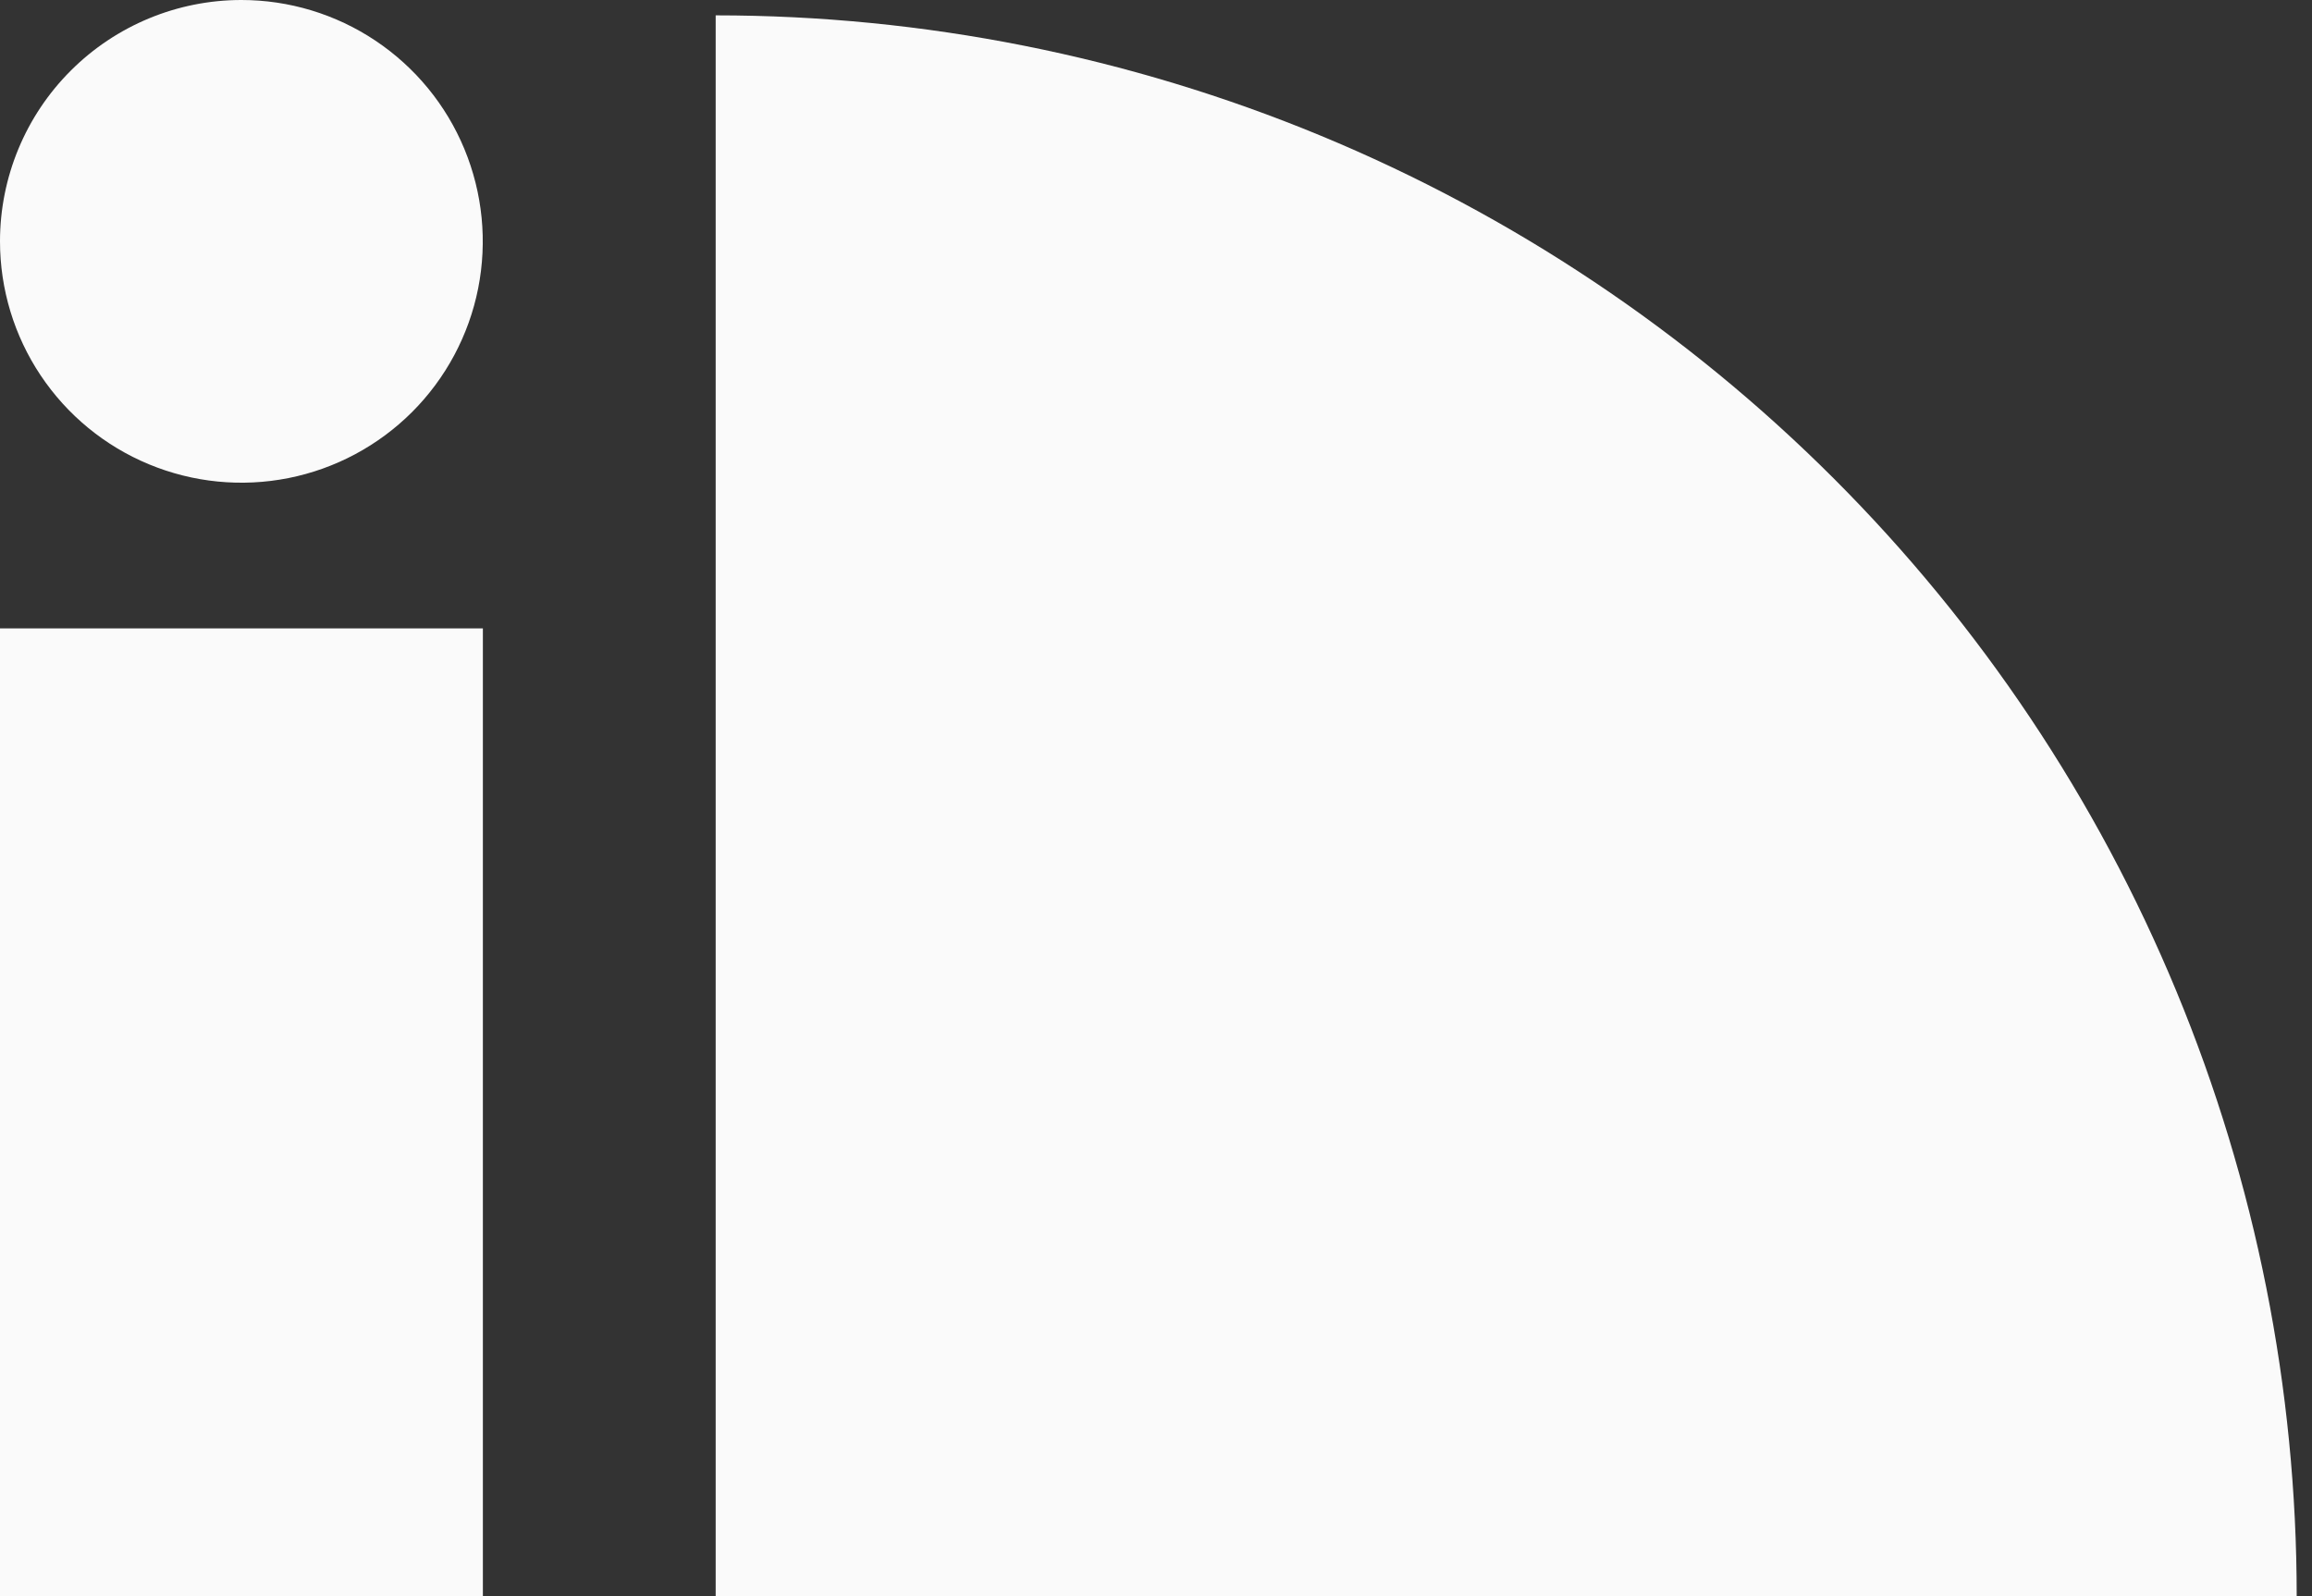 <svg width="42" height="29" viewBox="0 0 42 29" fill="none" xmlns="http://www.w3.org/2000/svg">
<rect x="0" y="0" width="42" height="29" fill="#333333" stroke="none"/>
<g id="Vector">
<path d="M13.001 0.279C16.772 0.279 20.507 1.022 23.992 2.465C27.477 3.908 30.643 6.024 33.31 8.691C35.977 11.357 38.093 14.524 39.536 18.008C40.979 21.493 41.722 25.228 41.722 29H13.001V0.279Z" fill="#FAFAFA"/>
<path d="M0 11.417H8.772V29H0V11.417Z" fill="#FAFAFA"/>
<path d="M4.385 0C5.252 6.86479e-09 6.1 0.257 6.821 0.739C7.542 1.221 8.105 1.906 8.436 2.707C8.768 3.508 8.855 4.39 8.686 5.241C8.517 6.091 8.099 6.873 7.486 7.486C6.872 8.099 6.091 8.517 5.24 8.686C4.39 8.855 3.508 8.768 2.707 8.436C1.905 8.104 1.221 7.542 0.739 6.821C0.257 6.1 -0 5.252 3.47245e-08 4.385C0 3.222 0.462 2.106 1.285 1.284C2.107 0.462 3.222 -9.20439e-09 4.385 0Z" fill="#FAFAFA"/>
</g>
</svg>
